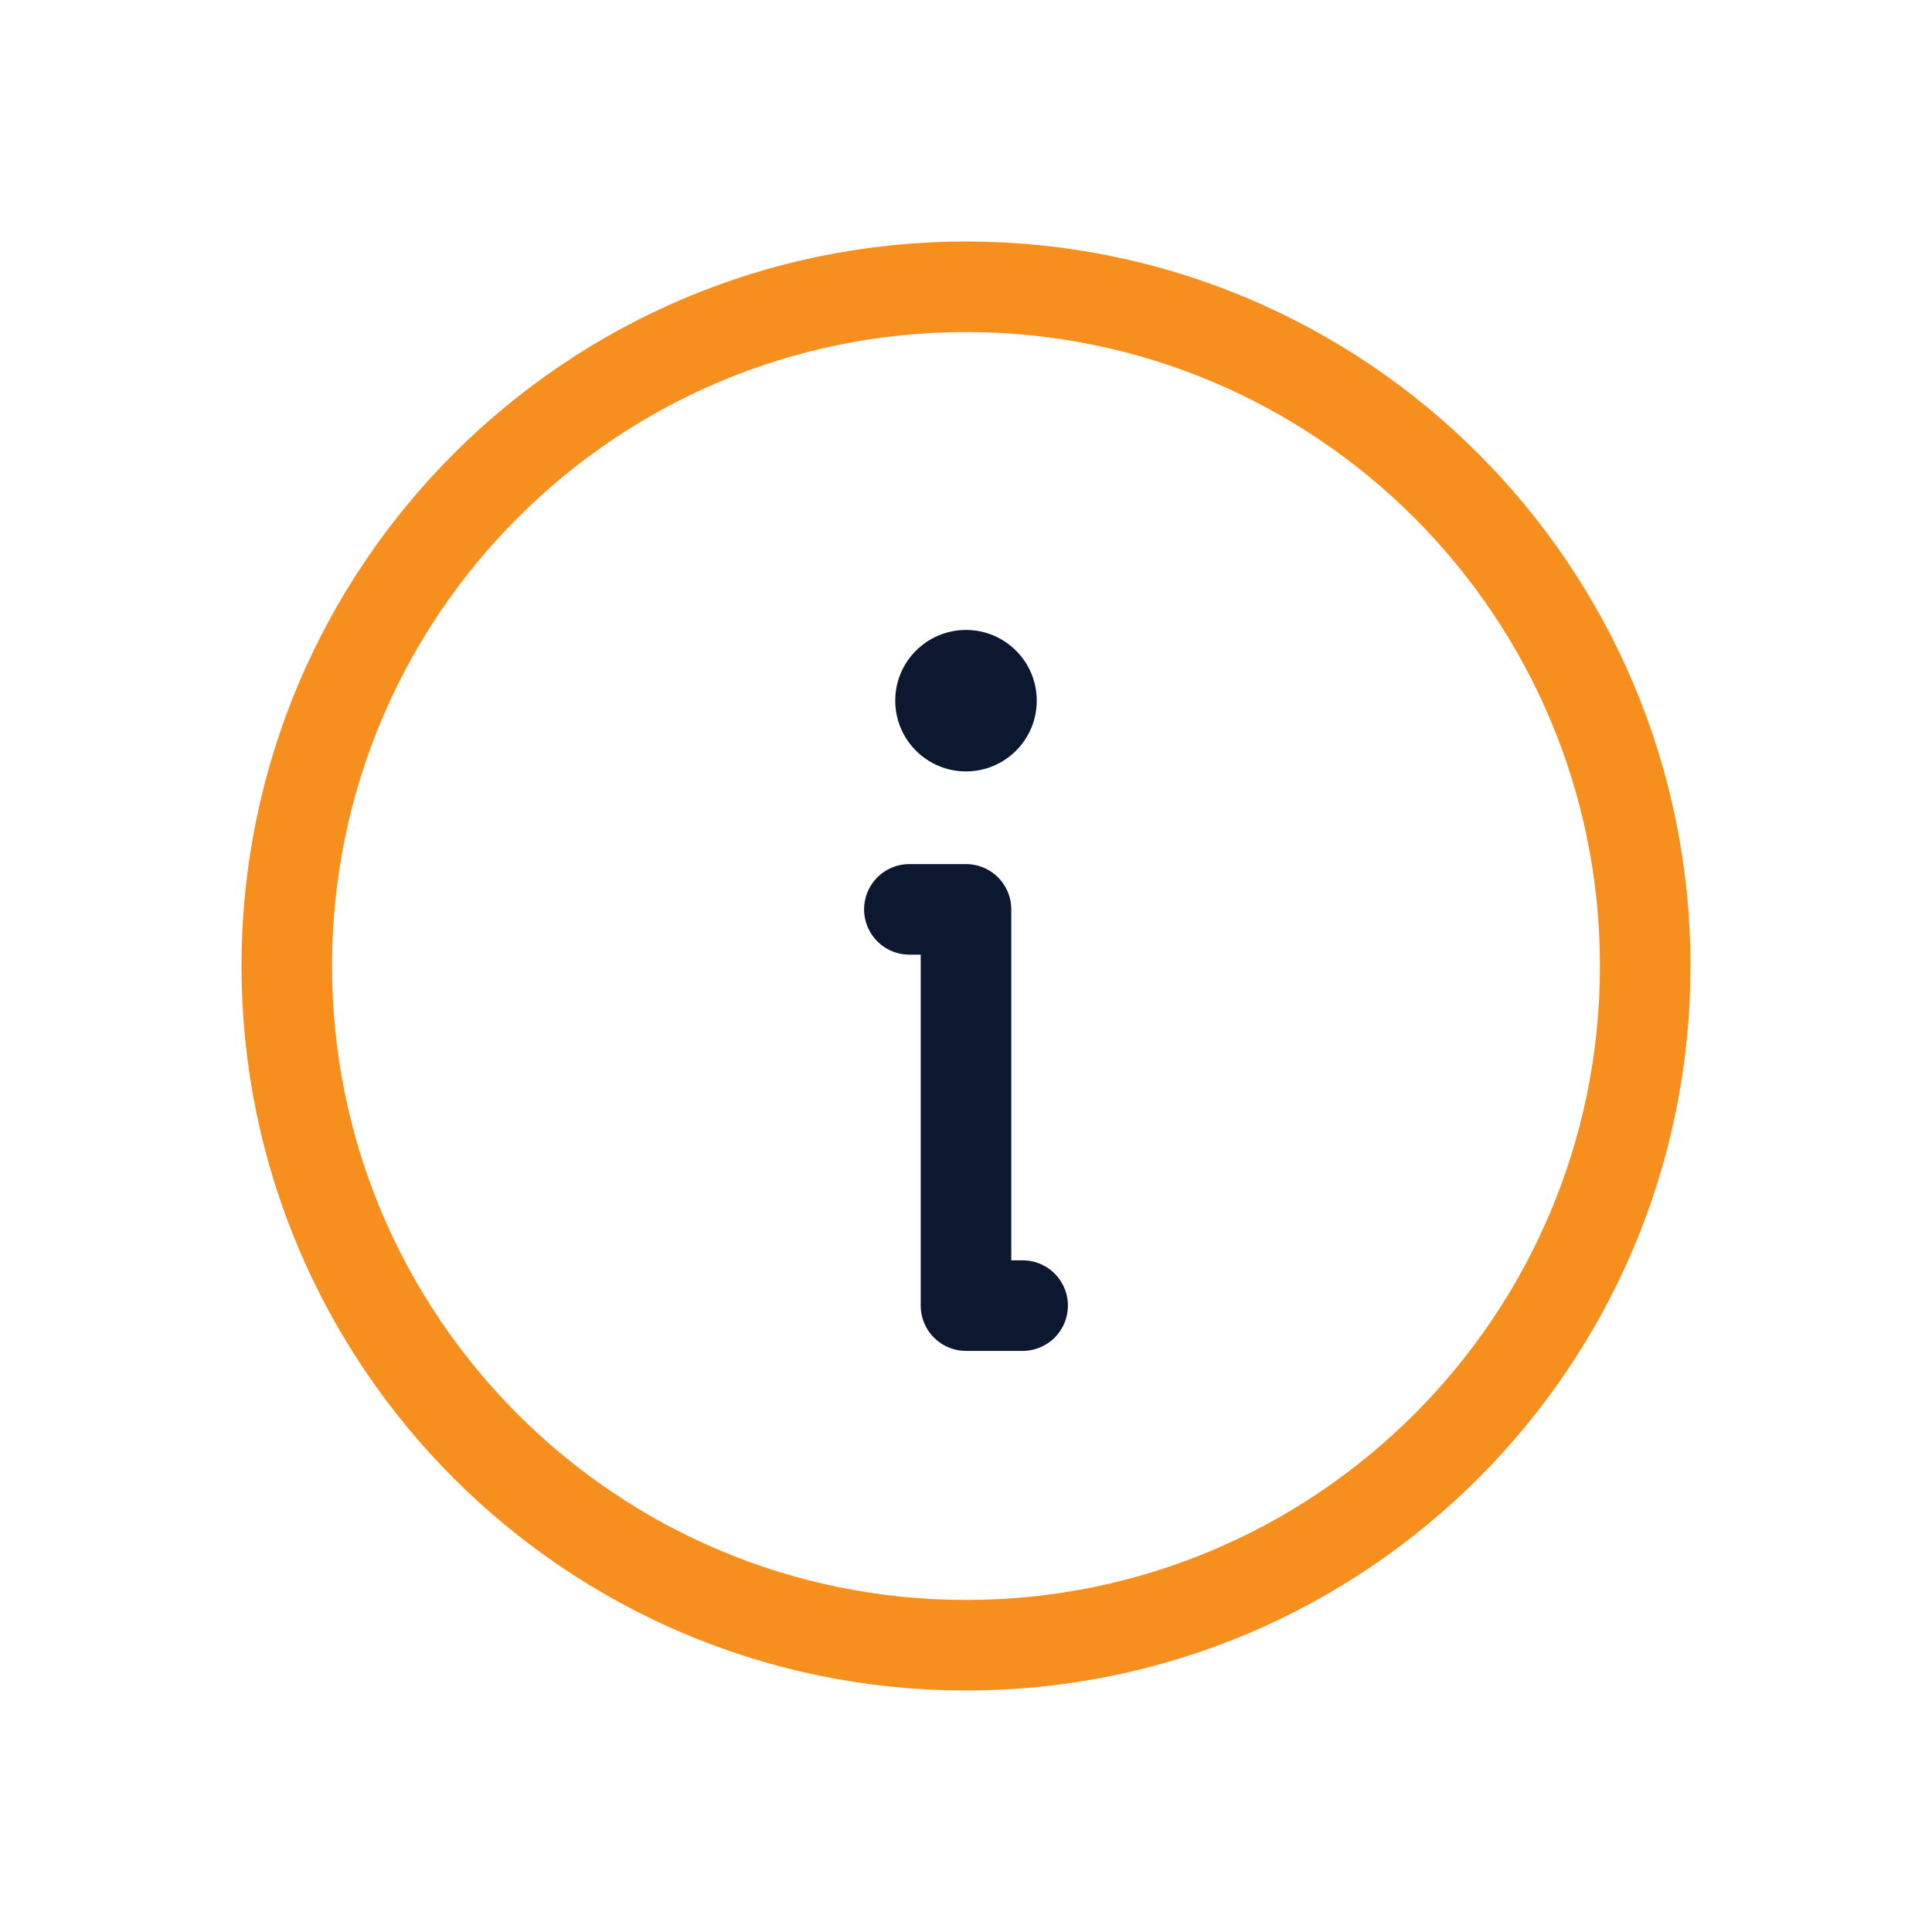 <svg width="32" height="32" viewBox="0 0 32 32" fill="none" xmlns="http://www.w3.org/2000/svg">
<path d="M16 27.25C22.213 27.25 27.25 22.213 27.25 16C27.25 9.787 22.213 4.75 16 4.75C9.787 4.75 4.75 9.787 4.75 16C4.75 22.213 9.787 27.25 16 27.25Z" stroke="#f68f1d" stroke-width="1.5" stroke-linecap="round" stroke-linejoin="round"/>
<path d="M15.062 15.062H16V21.625H16.938" stroke="#0C1830" stroke-width="1.5" stroke-linecap="round" stroke-linejoin="round"/>
<path d="M16 12.777C16.647 12.777 17.172 12.253 17.172 11.605C17.172 10.958 16.647 10.434 16 10.434C15.353 10.434 14.828 10.958 14.828 11.605C14.828 12.253 15.353 12.777 16 12.777Z" fill="#0C1830"/>
</svg>
